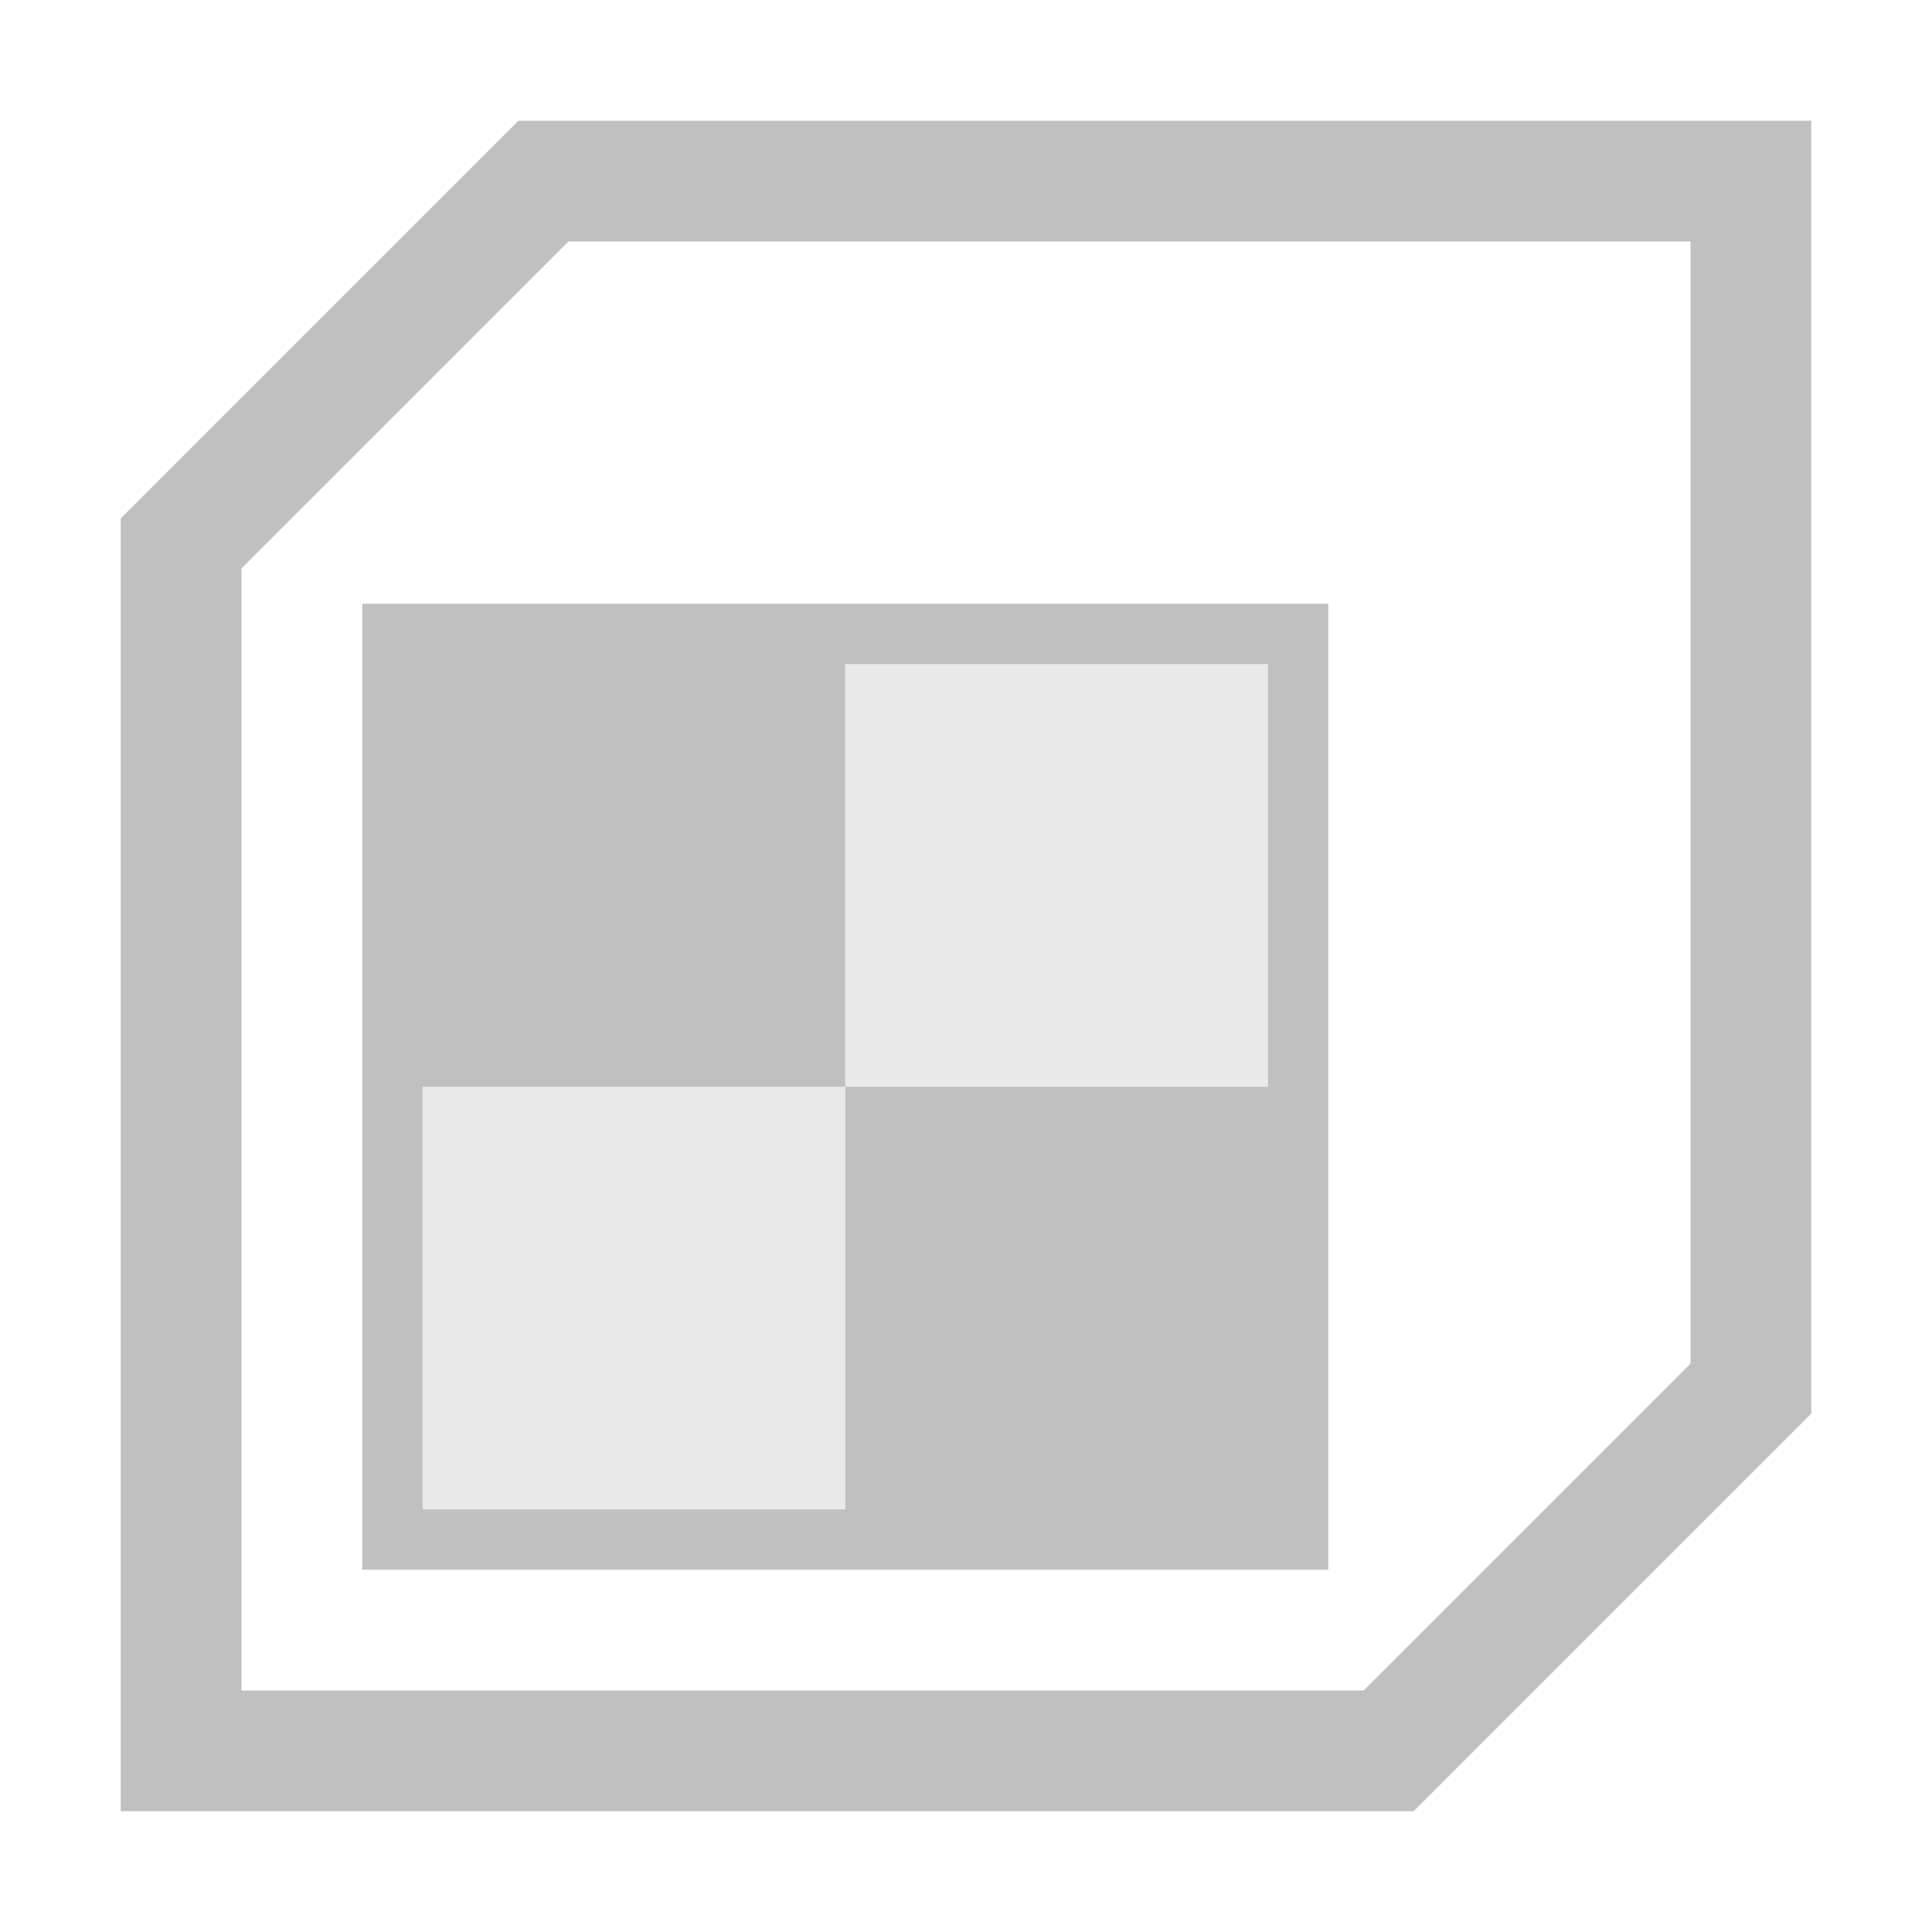 <?xml version="1.0" encoding="utf-8"?>
<!-- Generator: Adobe Illustrator 27.2.0, SVG Export Plug-In . SVG Version: 6.00 Build 0)  -->
<svg version="1.1" id="Layer_3" xmlns="http://www.w3.org/2000/svg" xmlns:xlink="http://www.w3.org/1999/xlink" x="0px" y="0px"
	 viewBox="0 0 128 128" enable-background="new 0 0 128 128" xml:space="preserve">
<path fill="none" stroke="#8E8E8E" stroke-width="8" stroke-miterlimit="10" d="M16,112"/>
<polygon fill="none" stroke="#C0C0C0" stroke-width="8" stroke-linecap="round" stroke-miterlimit="10" points="92,116 12,116 
	12,36 36,12 116,12 116,92 "/>
<path fill="none" stroke="#C0C0C0" stroke-width="8" stroke-linecap="round" stroke-miterlimit="10" d="M116,12"/>
<rect x="28" y="72" opacity="0.35" fill="#C0C0C0" enable-background="new    " width="28" height="28"/>
<rect x="56" y="44" opacity="0.35" fill="#C0C0C0" enable-background="new    " width="28" height="28"/>
<path fill="#C0C0C0" d="M84,40H28h-4v64h4h56h4V40H84z M84,72H56v28H28V72h28V44h28V72z"/>
</svg>
